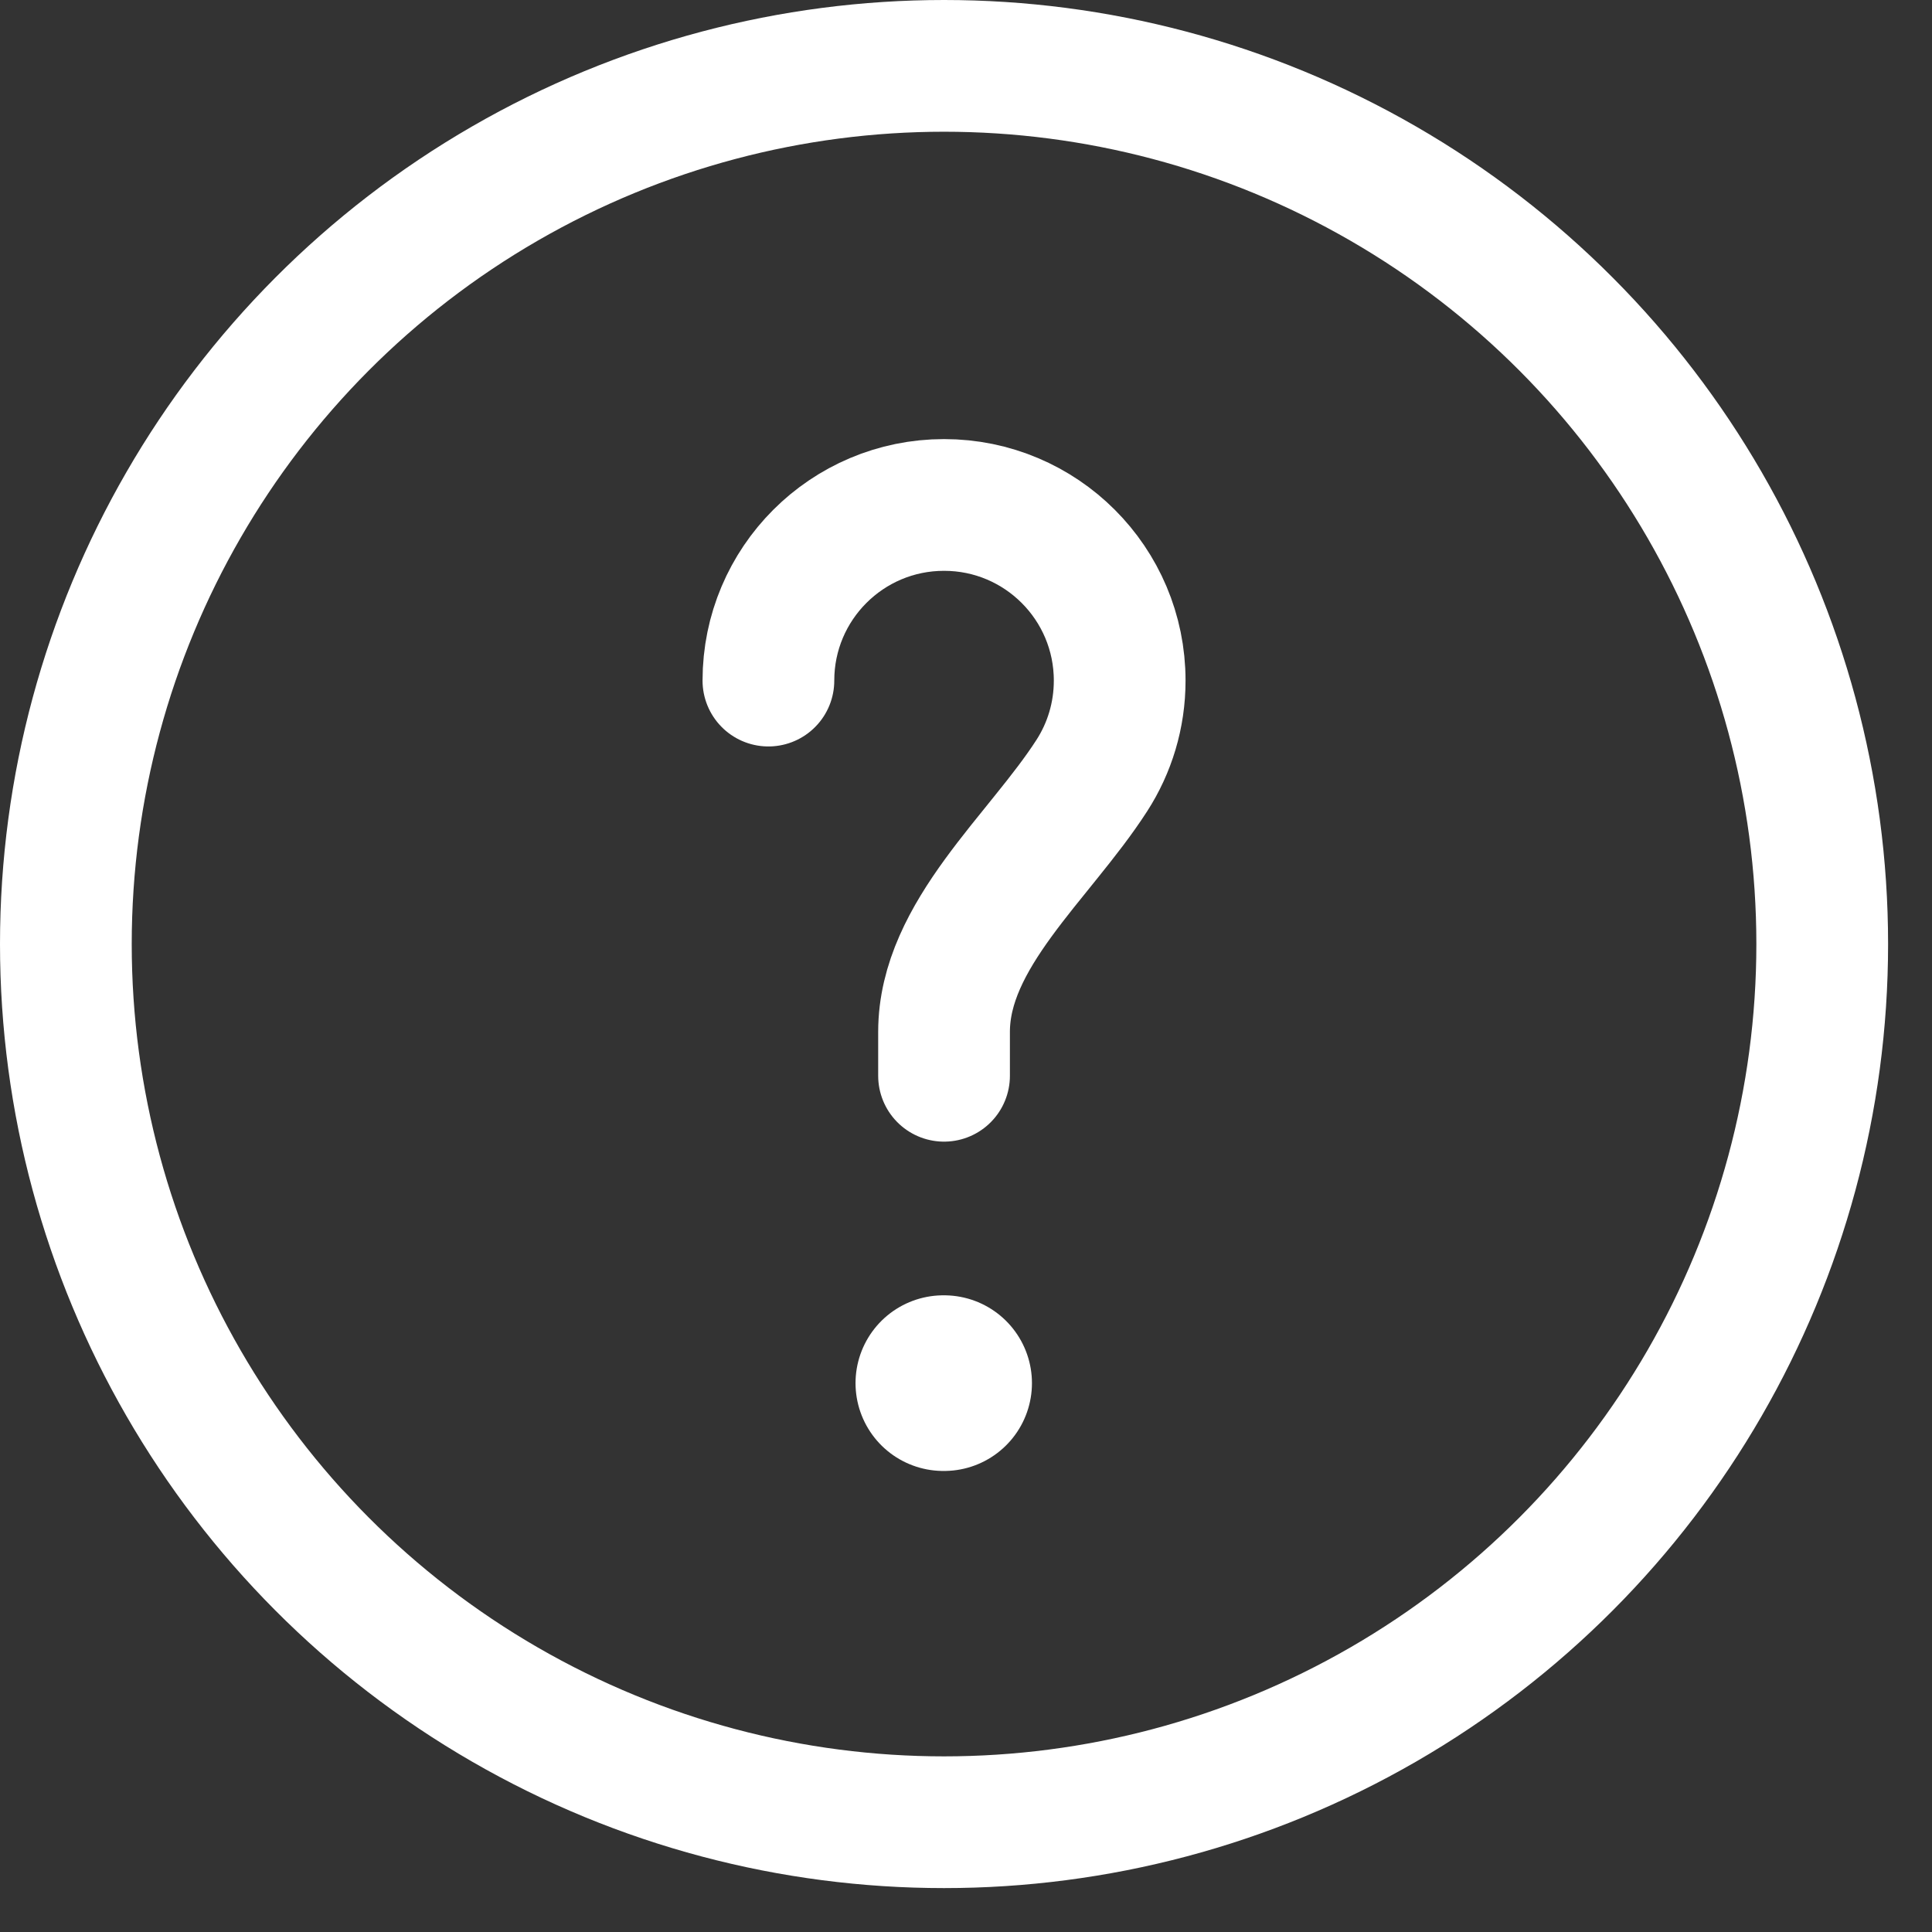 <svg preserveAspectRatio="none" width="100%" height="100%" overflow="visible" style="display: block;" viewBox="0 0 22 22" fill="none" xmlns="http://www.w3.org/2000/svg">
<rect x="0" y="0" width="22" height="22" fill="#333333" stroke="none"/>
<g id="elements">
<circle id="Ellipse 582" cx="10.75" cy="10.75" r="10" stroke="white" stroke-width="1.5"/>
<path id="Ellipse 583" d="M8.75 7.75C8.75 6.645 9.645 5.75 10.75 5.75C11.855 5.75 12.75 6.645 12.75 7.75C12.75 8.148 12.634 8.519 12.433 8.831C11.835 9.76 10.75 10.645 10.75 11.75V12.25" stroke="white" stroke-width="1.5" stroke-linecap="round"/>
<path id="Vector" d="M10.742 15.75H10.751" stroke="white" stroke-width="2" stroke-linecap="round" stroke-linejoin="round"/>
</g>
</svg>
